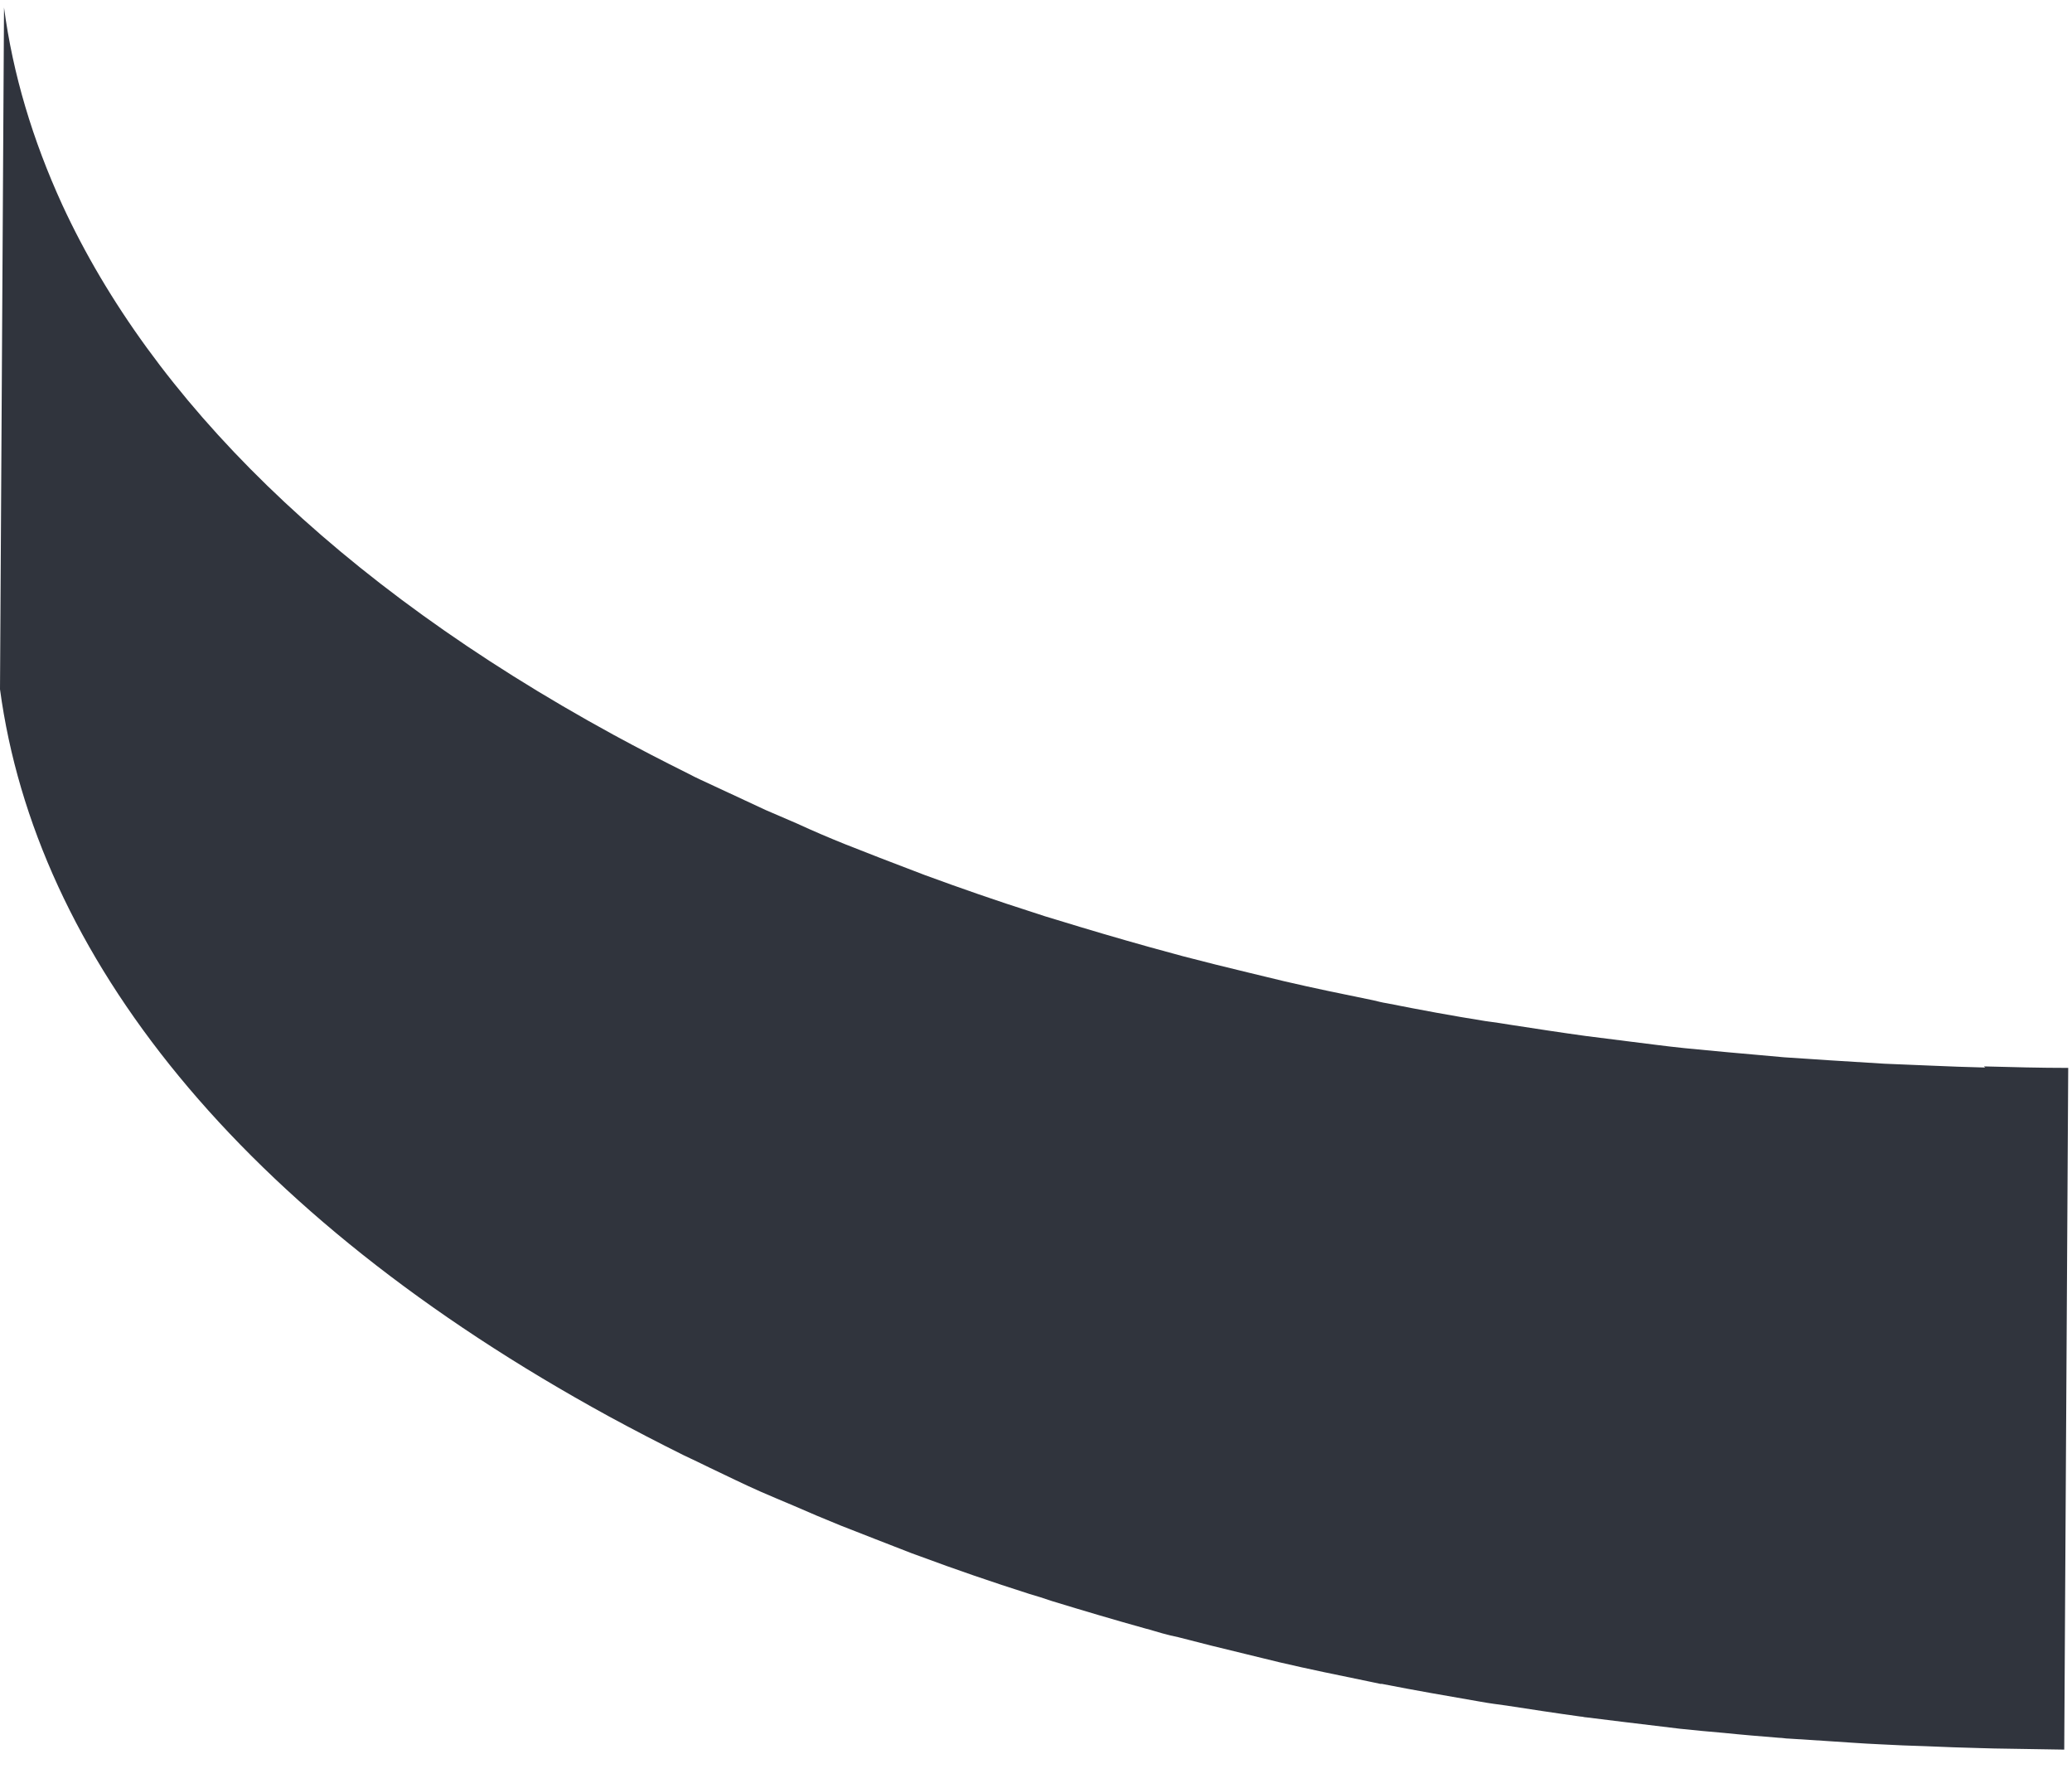 <svg width="51" height="44" viewBox="0 0 51 44" fill="none" xmlns="http://www.w3.org/2000/svg">
<path d="M48.863 26.272C48.418 26.262 47.964 26.244 47.519 26.225C47.144 26.206 46.759 26.197 46.383 26.178C45.929 26.15 45.475 26.122 45.03 26.094C44.655 26.066 44.289 26.047 43.914 26.02C43.46 25.982 43.005 25.935 42.551 25.898C42.186 25.861 41.82 25.833 41.465 25.795C41 25.748 40.536 25.683 40.072 25.627C39.726 25.58 39.38 25.543 39.035 25.496C38.422 25.412 37.82 25.319 37.208 25.225C37 25.188 36.783 25.16 36.575 25.131C35.755 25.001 34.946 24.851 34.146 24.692C34.027 24.674 33.918 24.645 33.8 24.617C33.069 24.468 32.338 24.318 31.617 24.15C31.331 24.085 31.054 24.01 30.768 23.945C30.215 23.814 29.661 23.674 29.118 23.533C28.841 23.459 28.575 23.384 28.298 23.309C27.528 23.094 26.767 22.87 26.007 22.636C25.819 22.58 25.631 22.524 25.444 22.459C24.535 22.169 23.646 21.86 22.757 21.533C22.392 21.393 22.026 21.253 21.661 21.113C21.374 21 21.088 20.888 20.801 20.776C20.406 20.617 20.011 20.449 19.626 20.271C19.369 20.159 19.103 20.047 18.846 19.935C18.421 19.739 18.006 19.542 17.581 19.346C17.364 19.243 17.147 19.15 16.939 19.038C16.317 18.729 15.705 18.412 15.102 18.084C8.257 14.346 3.734 9.813 1.531 5.037C0.8 3.438 0.316 1.822 0.099 0.186L0 16.963C0.879 23.487 5.867 29.87 14.994 34.861C15.596 35.188 16.209 35.506 16.831 35.815C17.048 35.917 17.265 36.02 17.473 36.123C17.888 36.319 18.302 36.525 18.727 36.712C18.984 36.824 19.251 36.936 19.517 37.048C19.903 37.217 20.298 37.385 20.693 37.544C20.979 37.656 21.266 37.768 21.552 37.88C21.848 37.992 22.145 38.114 22.441 38.226C22.51 38.254 22.579 38.273 22.648 38.301C23.527 38.628 24.426 38.936 25.335 39.226C25.523 39.282 25.71 39.338 25.898 39.404C26.659 39.637 27.419 39.862 28.19 40.077C28.338 40.114 28.476 40.161 28.614 40.198C28.743 40.235 28.871 40.263 29 40.291C29.543 40.432 30.096 40.572 30.649 40.703C30.926 40.768 31.212 40.843 31.489 40.908C32.21 41.077 32.941 41.226 33.671 41.376C33.77 41.394 33.879 41.422 33.978 41.441C33.988 41.441 34.007 41.441 34.017 41.441C34.827 41.6 35.637 41.74 36.447 41.88C36.654 41.918 36.872 41.946 37.079 41.974C37.682 42.067 38.294 42.161 38.906 42.245C38.956 42.245 38.995 42.264 39.045 42.264C39.341 42.301 39.647 42.338 39.953 42.376C40.418 42.432 40.882 42.488 41.346 42.544C41.712 42.581 42.077 42.619 42.433 42.647C42.887 42.694 43.341 42.731 43.796 42.768C43.875 42.768 43.954 42.787 44.033 42.787C44.319 42.806 44.615 42.824 44.912 42.843C45.366 42.871 45.82 42.908 46.265 42.927C46.64 42.946 47.026 42.965 47.401 42.974C47.845 42.993 48.3 43.011 48.744 43.021C48.853 43.021 48.971 43.03 49.08 43.03C49.653 43.039 50.236 43.049 50.809 43.058L50.907 26.281C50.216 26.281 49.524 26.262 48.833 26.244L48.863 26.272Z" fill="#30343D"/>
</svg>

